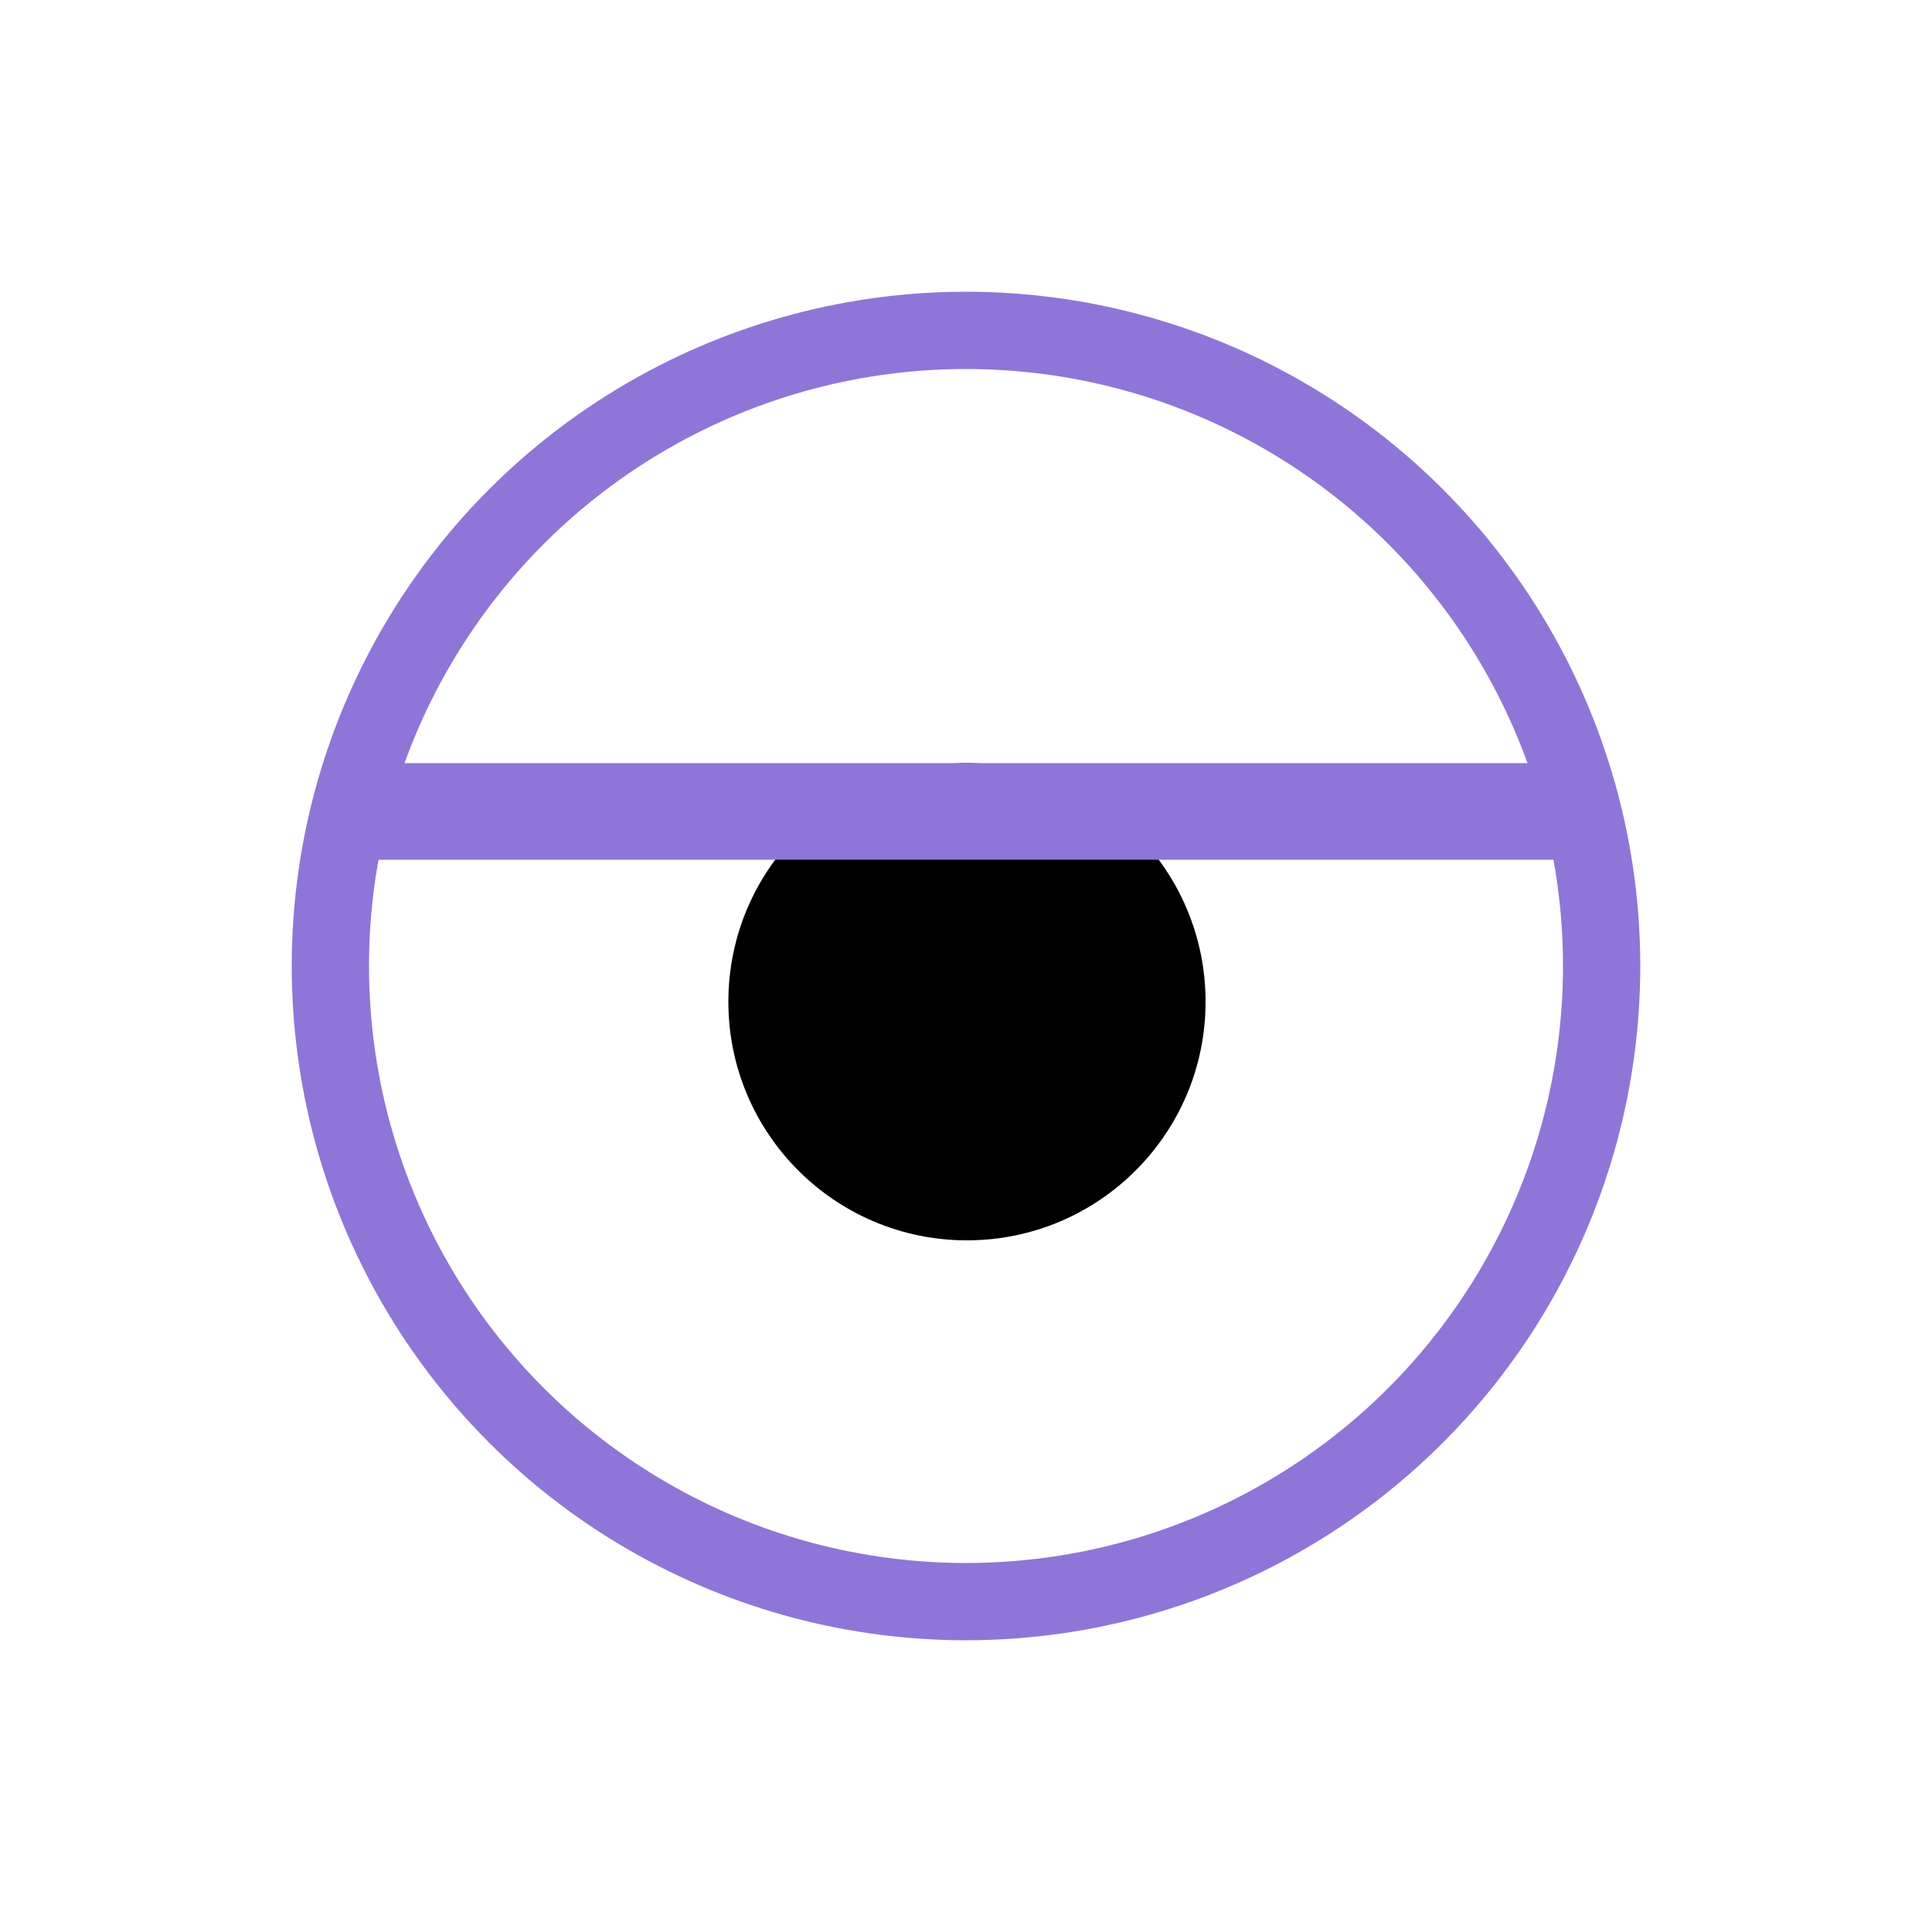 <svg xmlns="http://www.w3.org/2000/svg" width="1000" height="1000" viewBox="0 0 1000 1000">
  <defs>
    <style>
      .cls-1 {
        fill: none;
        stroke: #9075d8;
        stroke-width: 40px;
      }

      .cls-2 {
        fill: #9075d8;
        fill-rule: evenodd;
      }
    </style>
  </defs>
  <circle id="Ellisse_1" data-name="Ellisse 1" class="cls-1" cx="500" cy="500" r="329"/>
  <circle id="Ellisse_2" data-name="Ellisse 2" cx="500.5" cy="518.5" r="123.5"/>
  <path id="Linea_1" data-name="Linea 1" class="cls-2" d="M175,445V395H825v50H175Z"/>
</svg>
